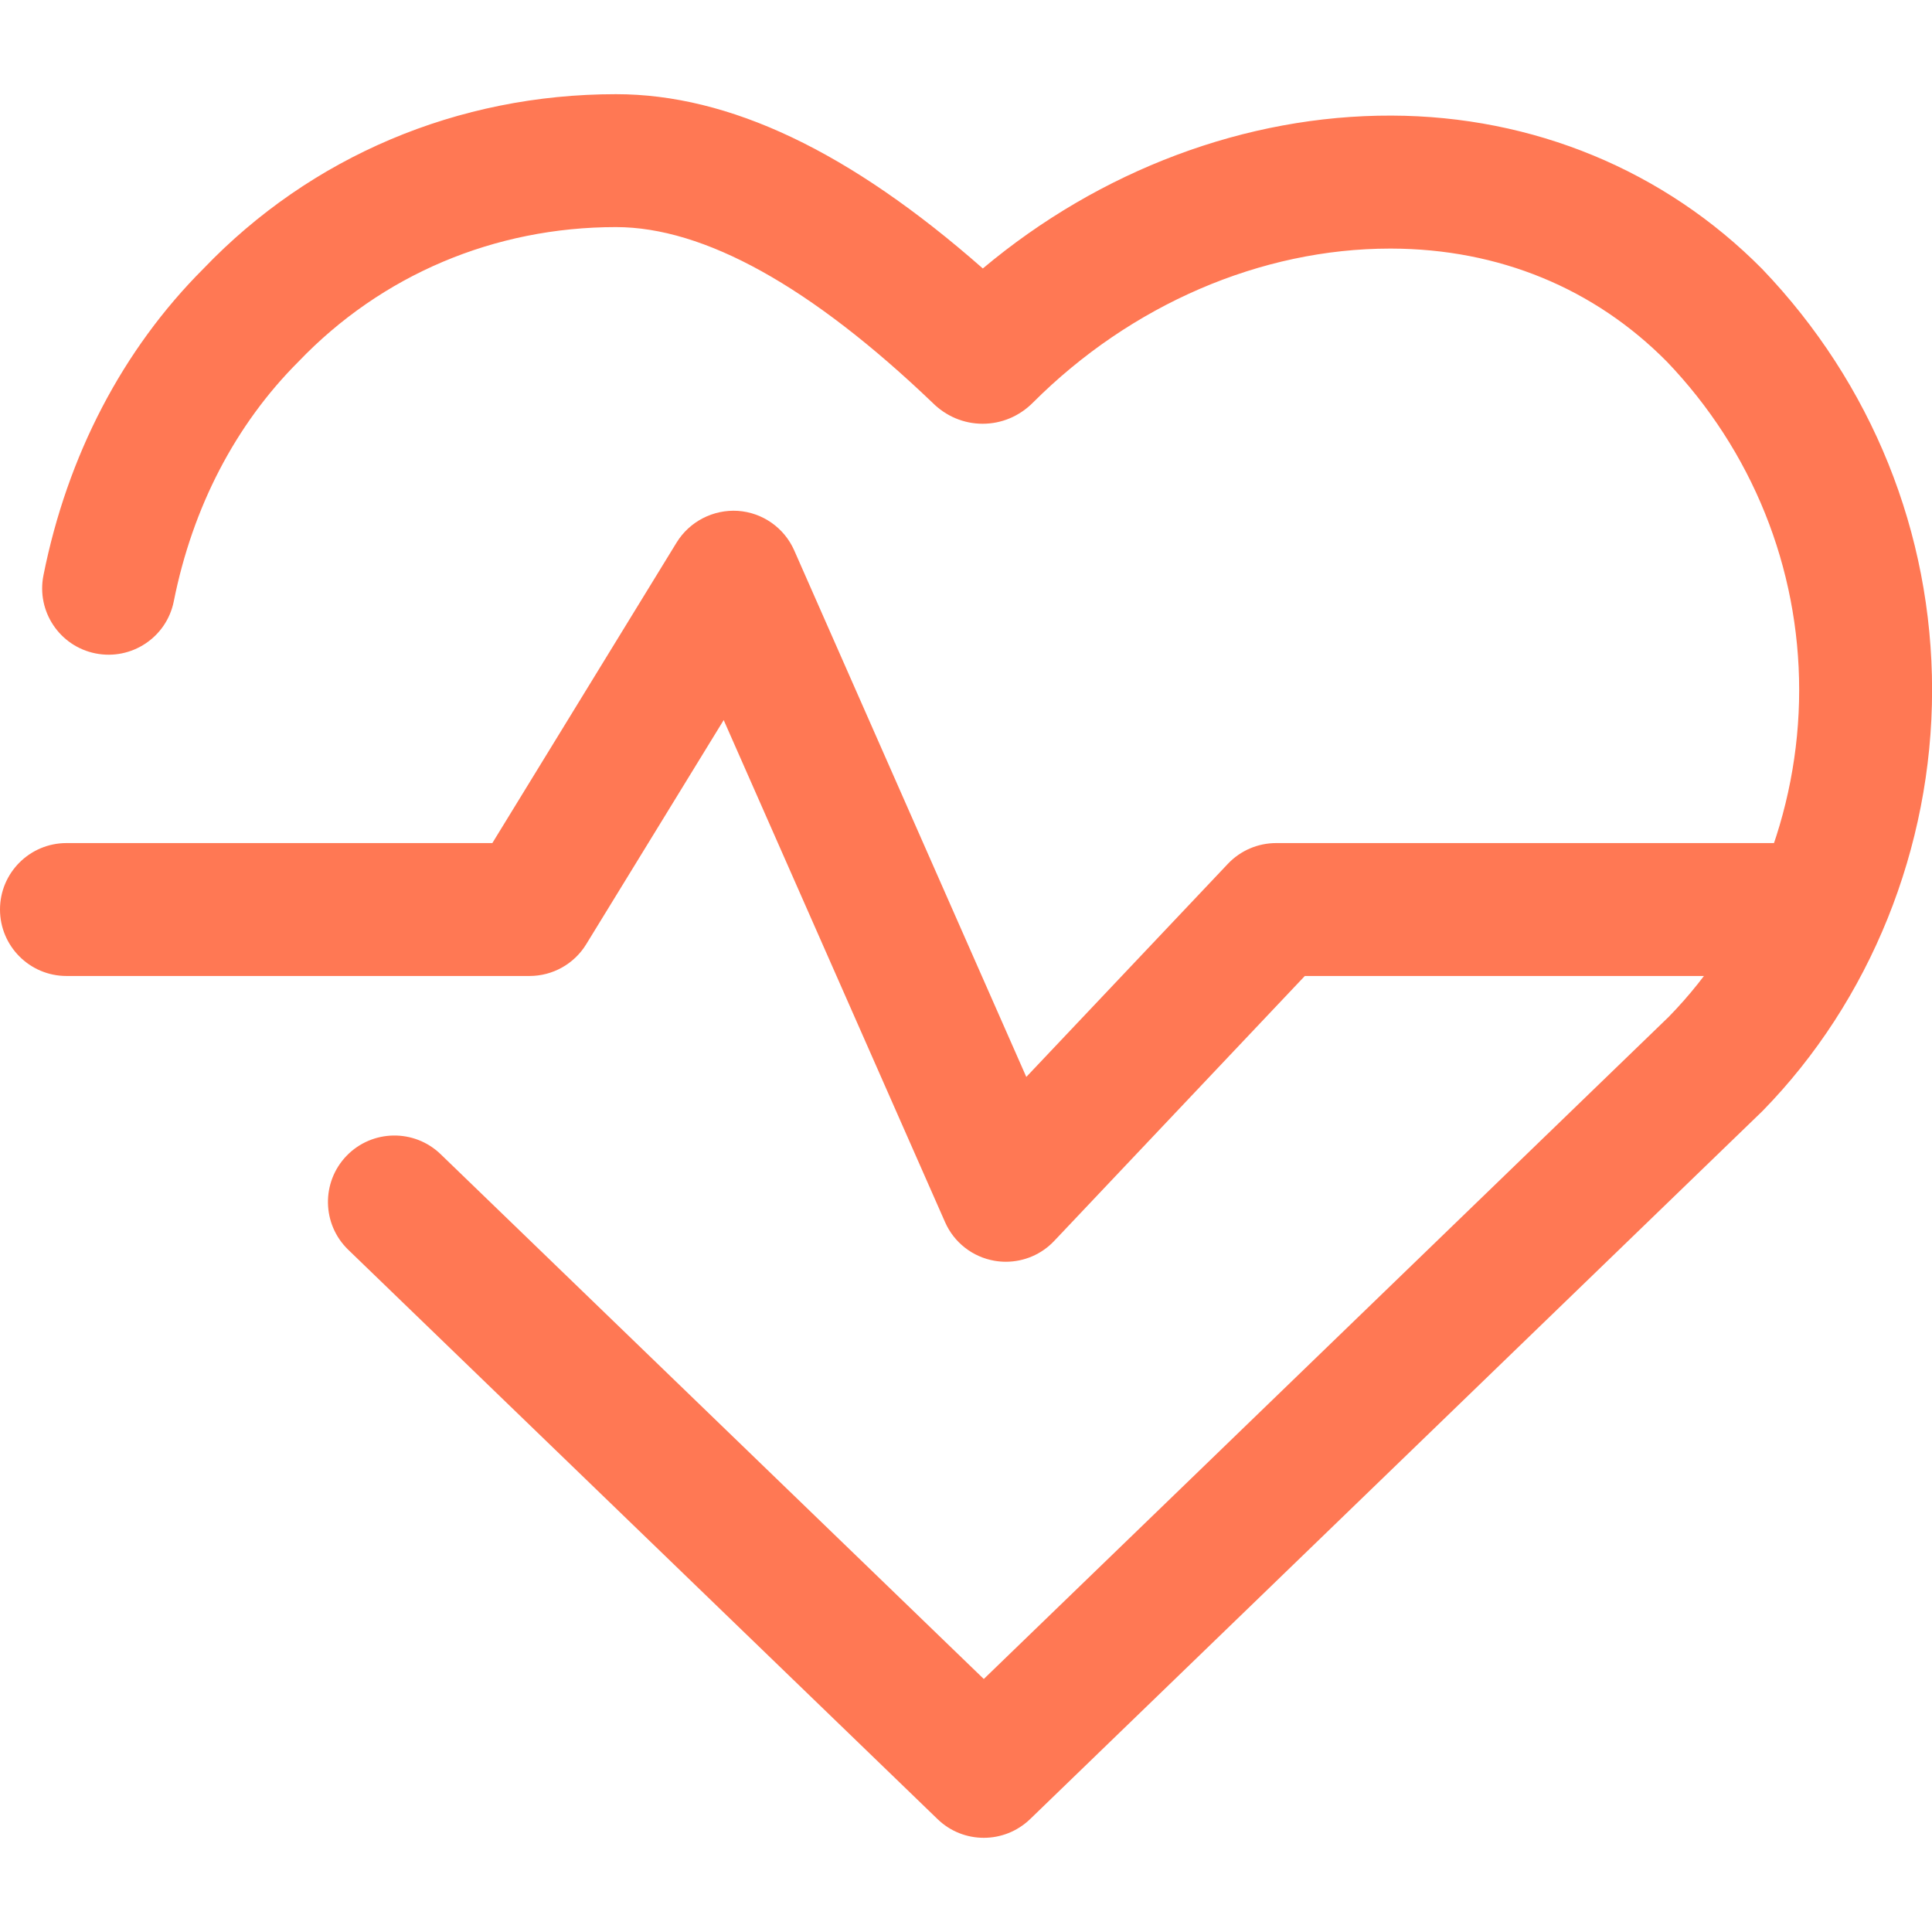 <svg width="24" height="24" viewBox="0 0 24 24" fill="none" xmlns="http://www.w3.org/2000/svg">
<path d="M21.89 3.341C20.68 2.118 19.045 1.441 17.286 1.436C15.476 1.43 13.662 2.116 12.209 3.335C10.555 1.88 9.06 1.17 7.652 1.17C5.686 1.17 3.861 1.944 2.527 3.338C1.524 4.341 0.837 5.657 0.54 7.146C0.45 7.593 0.74 8.028 1.187 8.117C1.634 8.206 2.07 7.917 2.159 7.469C2.392 6.302 2.923 5.277 3.707 4.493C4.739 3.415 6.141 2.821 7.652 2.821C8.747 2.821 10.074 3.559 11.581 5C11.75 5.17 11.972 5.264 12.206 5.264C12.207 5.264 12.207 5.264 12.207 5.264C12.441 5.264 12.663 5.171 12.832 5.001C14.049 3.784 15.665 3.088 17.267 3.088C17.272 3.088 17.277 3.088 17.282 3.088C18.617 3.091 19.805 3.581 20.707 4.493C21.766 5.599 22.35 7.048 22.35 8.573C22.35 10.1 21.753 11.585 20.73 12.631L12.221 20.857L5.474 14.338C5.146 14.021 4.623 14.03 4.306 14.357C3.989 14.685 3.998 15.208 4.326 15.525L11.647 22.598C11.807 22.753 12.014 22.83 12.221 22.83C12.428 22.83 12.634 22.753 12.795 22.599L21.894 13.802C23.233 12.434 24.001 10.528 24.001 8.573C24.001 6.621 23.255 4.766 21.89 3.341Z" fill="#FF7854"/>
<path d="M22.514 10.473H15.853C15.626 10.473 15.409 10.566 15.253 10.731L12.749 13.378L9.866 6.837C9.742 6.556 9.472 6.367 9.166 6.346C8.861 6.327 8.567 6.477 8.406 6.738L6.116 10.473H0.826C0.37 10.473 0 10.842 0 11.298C0 11.754 0.37 12.124 0.826 12.124H6.578C6.865 12.124 7.132 11.975 7.282 11.73L8.99 8.945L11.74 15.182C11.851 15.435 12.082 15.615 12.355 15.662C12.402 15.67 12.449 15.674 12.495 15.674C12.721 15.674 12.938 15.582 13.095 15.416L16.209 12.124H22.514C22.97 12.124 23.34 11.754 23.34 11.298C23.339 10.842 22.97 10.473 22.514 10.473Z" fill="#FF7854"/>
</svg>
